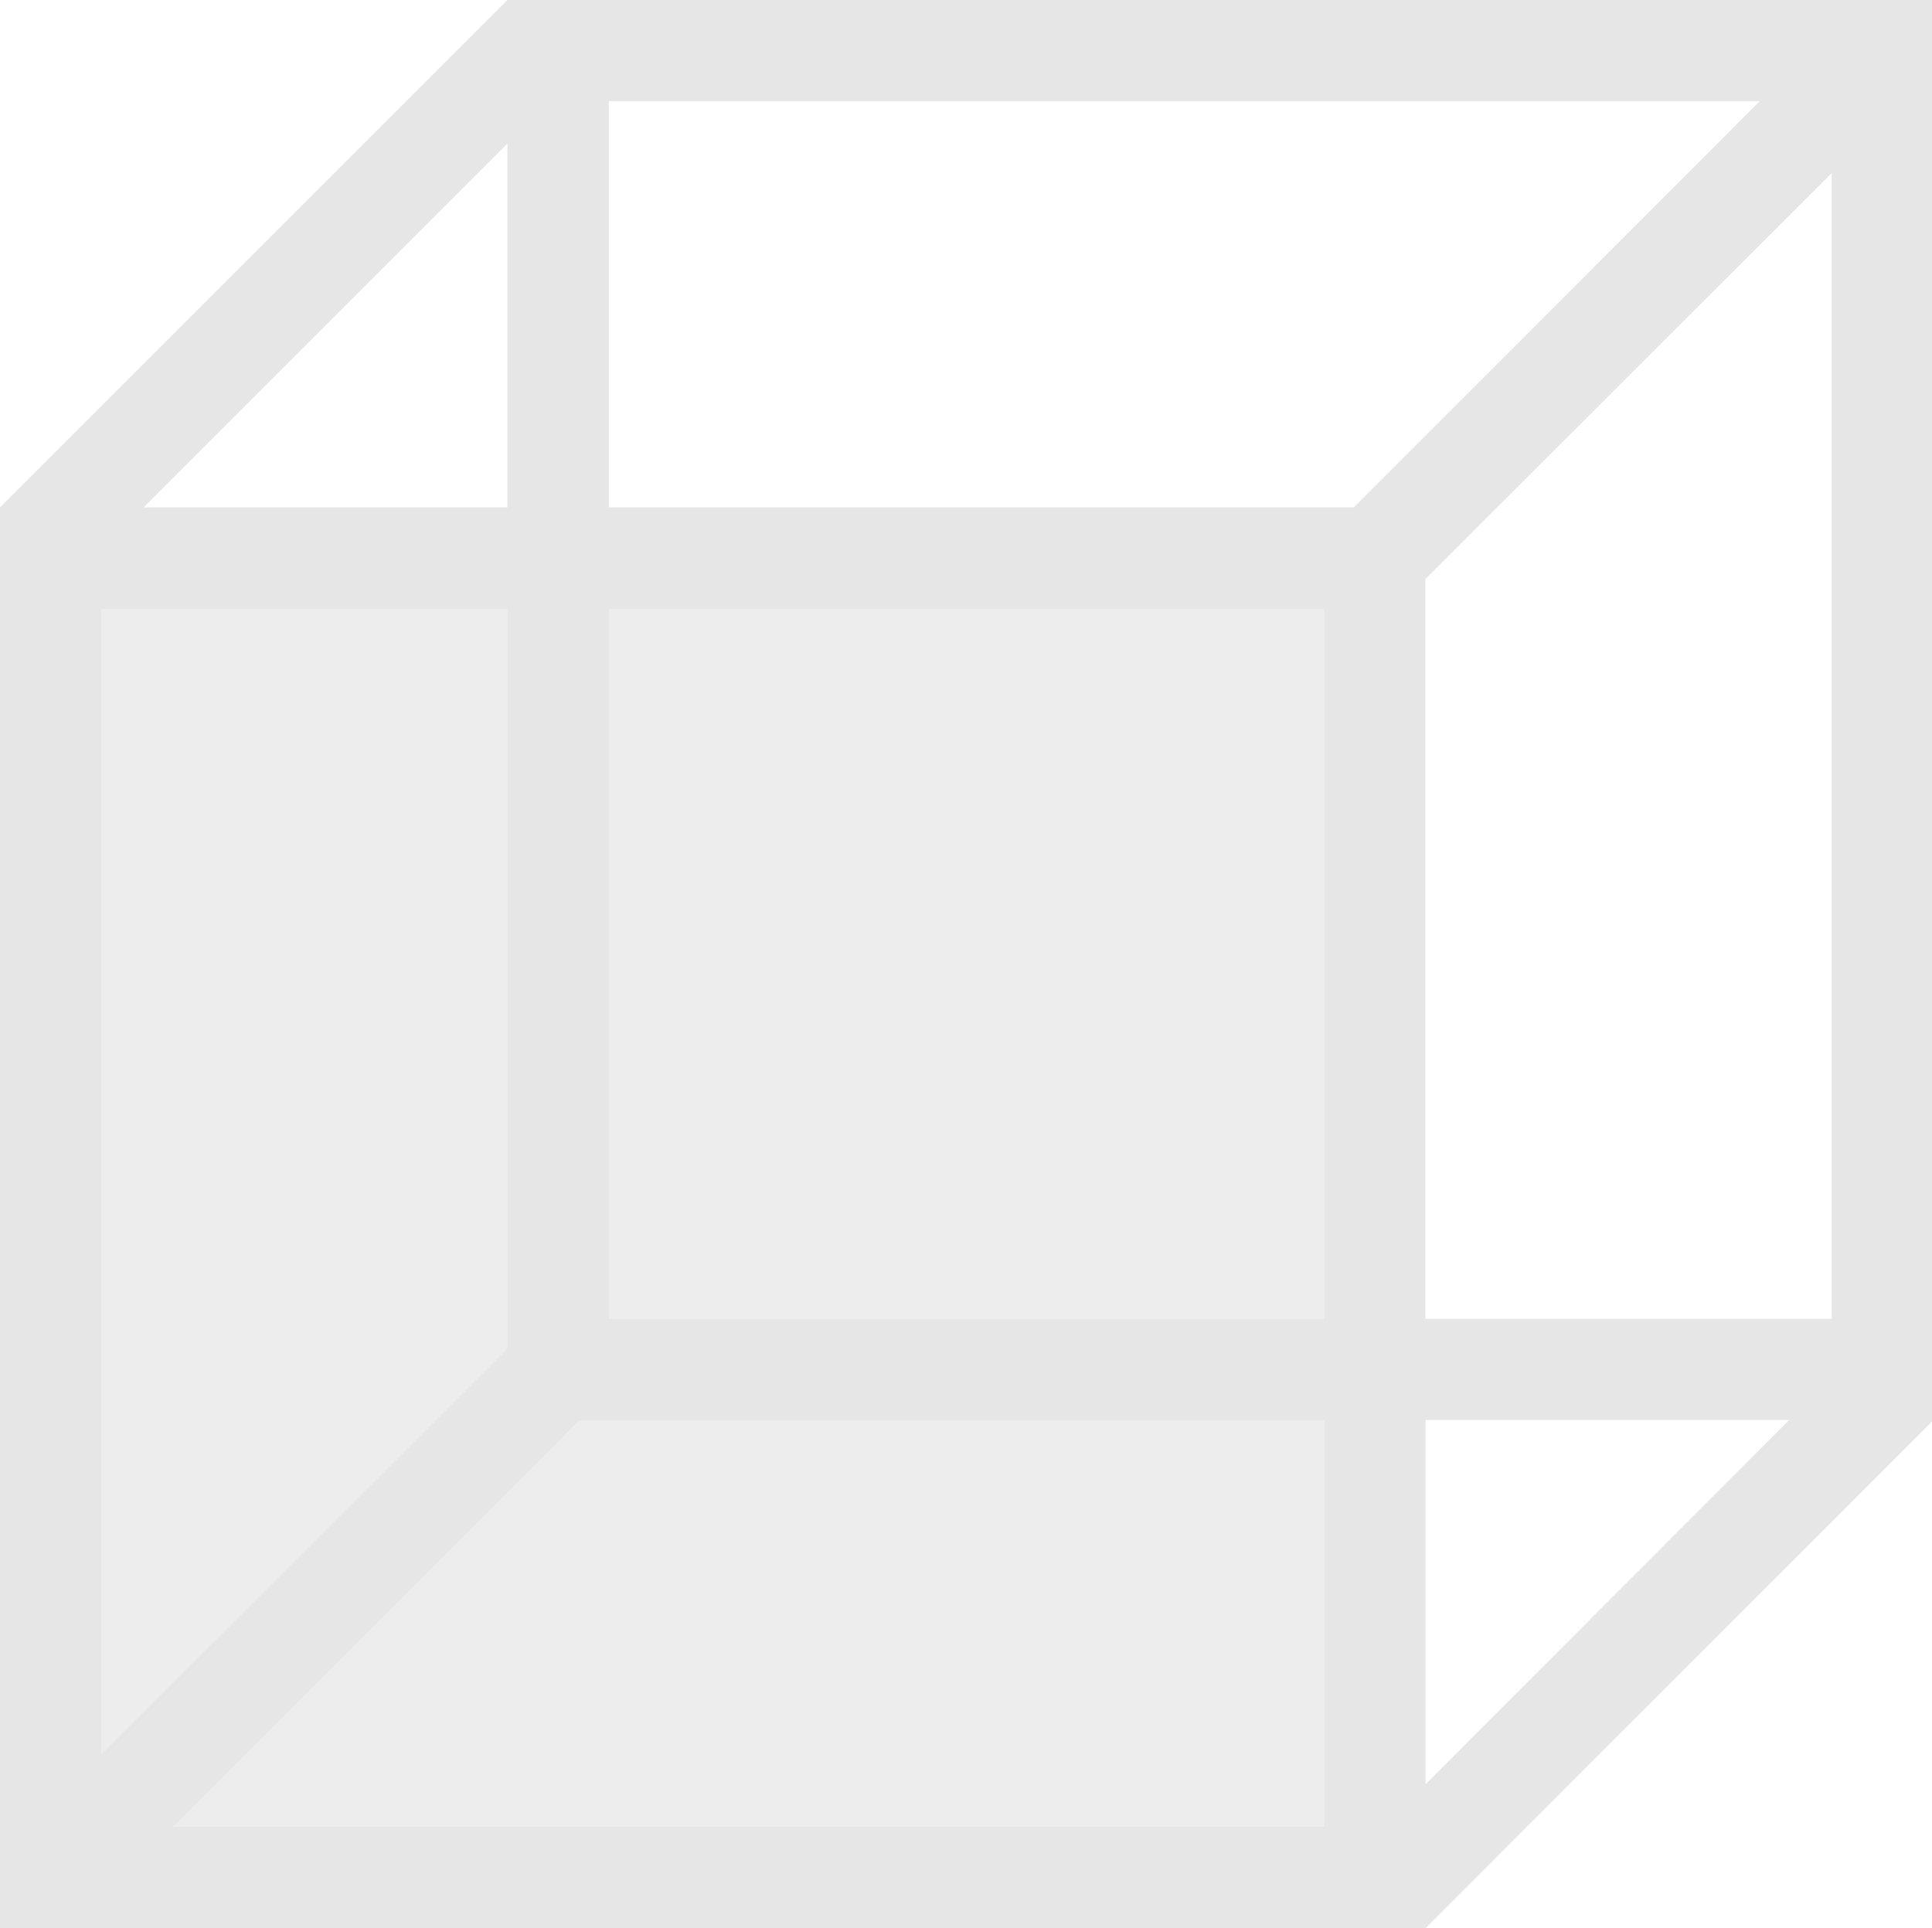 <?xml version="1.0" standalone="no"?><!DOCTYPE svg PUBLIC "-//W3C//DTD SVG 1.1//EN" "http://www.w3.org/Graphics/SVG/1.1/DTD/svg11.dtd"><svg t="1752740037880" class="icon" viewBox="0 0 1026 1024" version="1.1" xmlns="http://www.w3.org/2000/svg" p-id="16636" xmlns:xlink="http://www.w3.org/1999/xlink" width="128.25" height="128"><path d="M690.155 0H269.462L0 269.462v754.538h757.064L1026.472 754.484V0h-336.317zM269.462 76.26v193.202H76.26l193.202-193.202zM53.742 323.366h215.72v393.015L53.742 931.94zM703.16 970.043H91.953l215.452-215.613h395.756v215.613z m0-269.462H323.312V323.366h379.848z m15.8-431.118H323.312V53.742h611.208l-215.559 215.72z m38.103 678.17v-193.471h193.095l-193.095 193.471z m215.505-247.213h-215.613v-392.854L972.73 91.953v608.628z" fill="#e6e6e6" p-id="16637"></path><path d="M53.742 323.366h649.472V970.043H53.742z" fill="#e6e6e6" opacity=".7" p-id="16638"></path></svg>